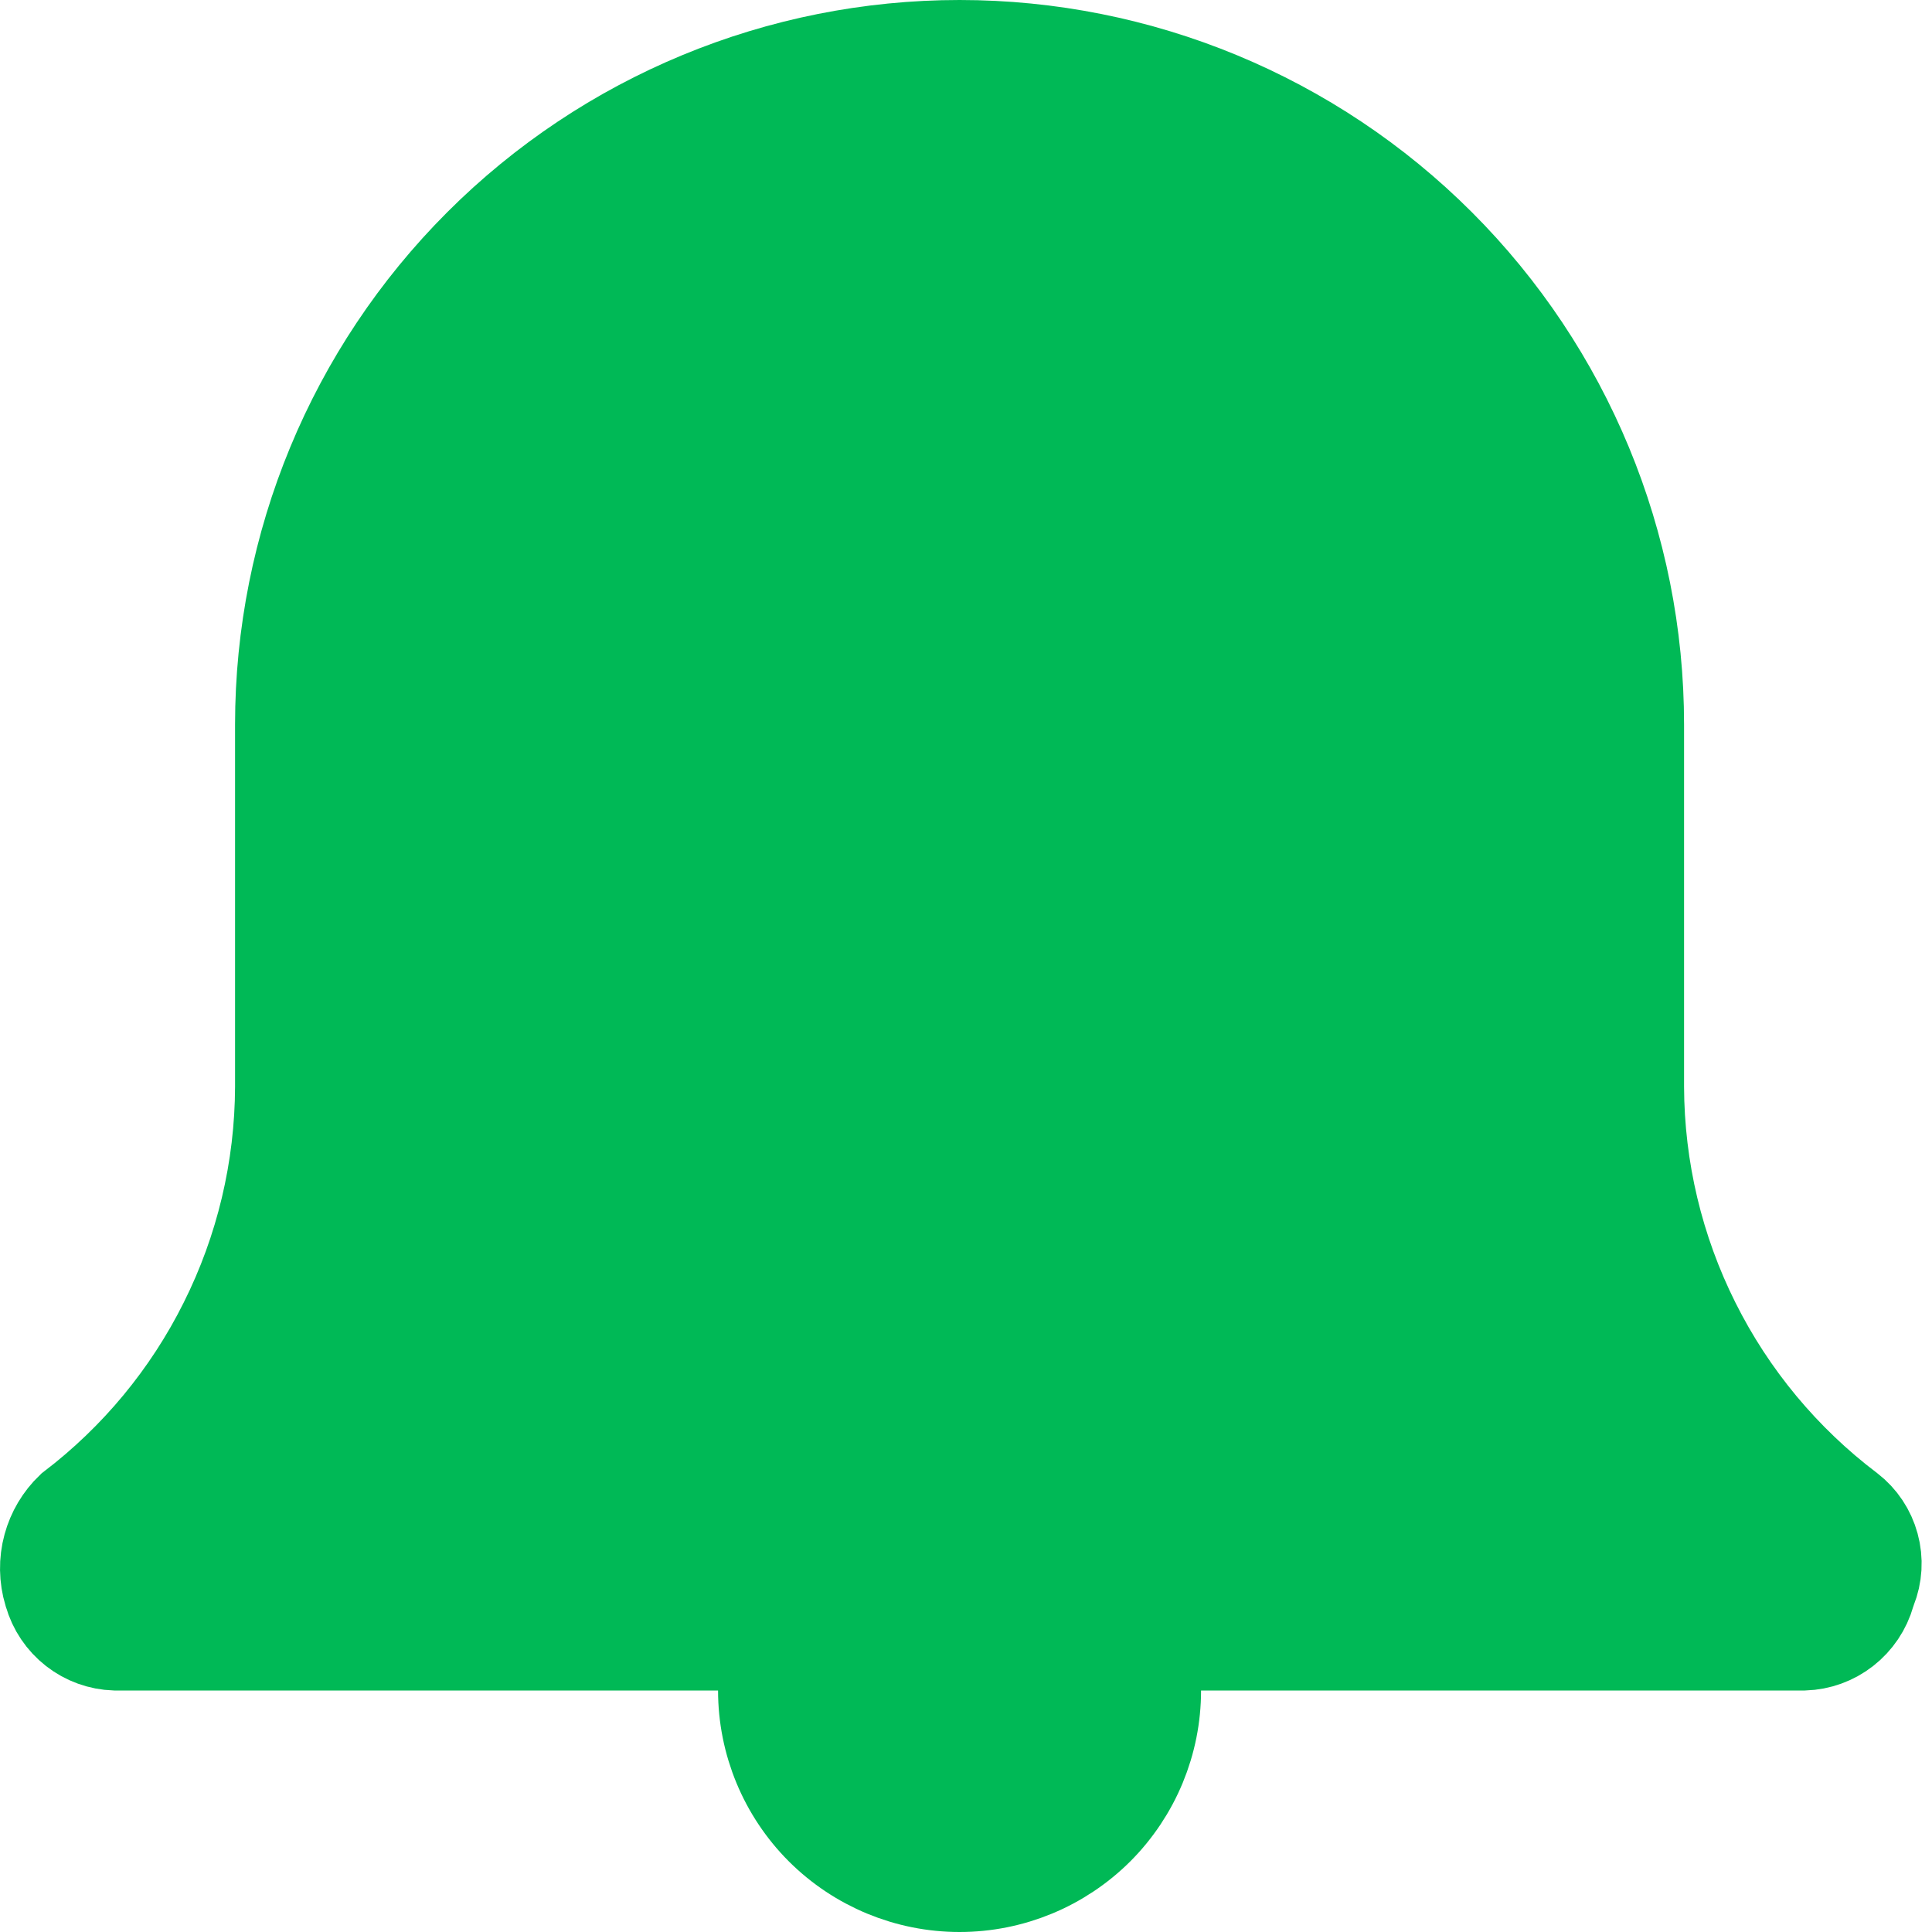 <svg width="21" height="21" viewBox="0 0 21 21" fill="none" xmlns="http://www.w3.org/2000/svg">
<path d="M7.805 17.875H1.25C1.089 17.87 0.935 17.814 0.808 17.715C0.68 17.615 0.587 17.477 0.543 17.321L0.543 17.321L0.539 17.31C0.49 17.147 0.487 16.973 0.532 16.809C0.575 16.651 0.66 16.508 0.778 16.395C1.48 15.86 2.05 15.172 2.444 14.382C2.843 13.585 3.052 12.706 3.055 11.814V11.812V7.875C3.055 5.919 3.832 4.043 5.215 2.66C6.598 1.277 8.474 0.5 10.43 0.5C12.386 0.5 14.262 1.277 15.645 2.66C17.028 4.043 17.805 5.919 17.805 7.875L17.805 11.812L17.805 11.814C17.808 12.706 18.017 13.585 18.416 14.382C18.814 15.179 19.391 15.873 20.101 16.41C20.228 16.508 20.319 16.645 20.361 16.8C20.404 16.956 20.394 17.121 20.334 17.271L20.325 17.295L20.317 17.321C20.273 17.477 20.18 17.615 20.052 17.715C19.925 17.814 19.771 17.87 19.61 17.875H13.055H12.555V18.375C12.555 18.939 12.331 19.479 11.933 19.878C11.534 20.276 10.994 20.5 10.43 20.5C9.866 20.5 9.326 20.276 8.927 19.878C8.529 19.479 8.305 18.939 8.305 18.375V17.875H7.805Z" fill="#00B956" stroke="#00B956"/>
</svg>

